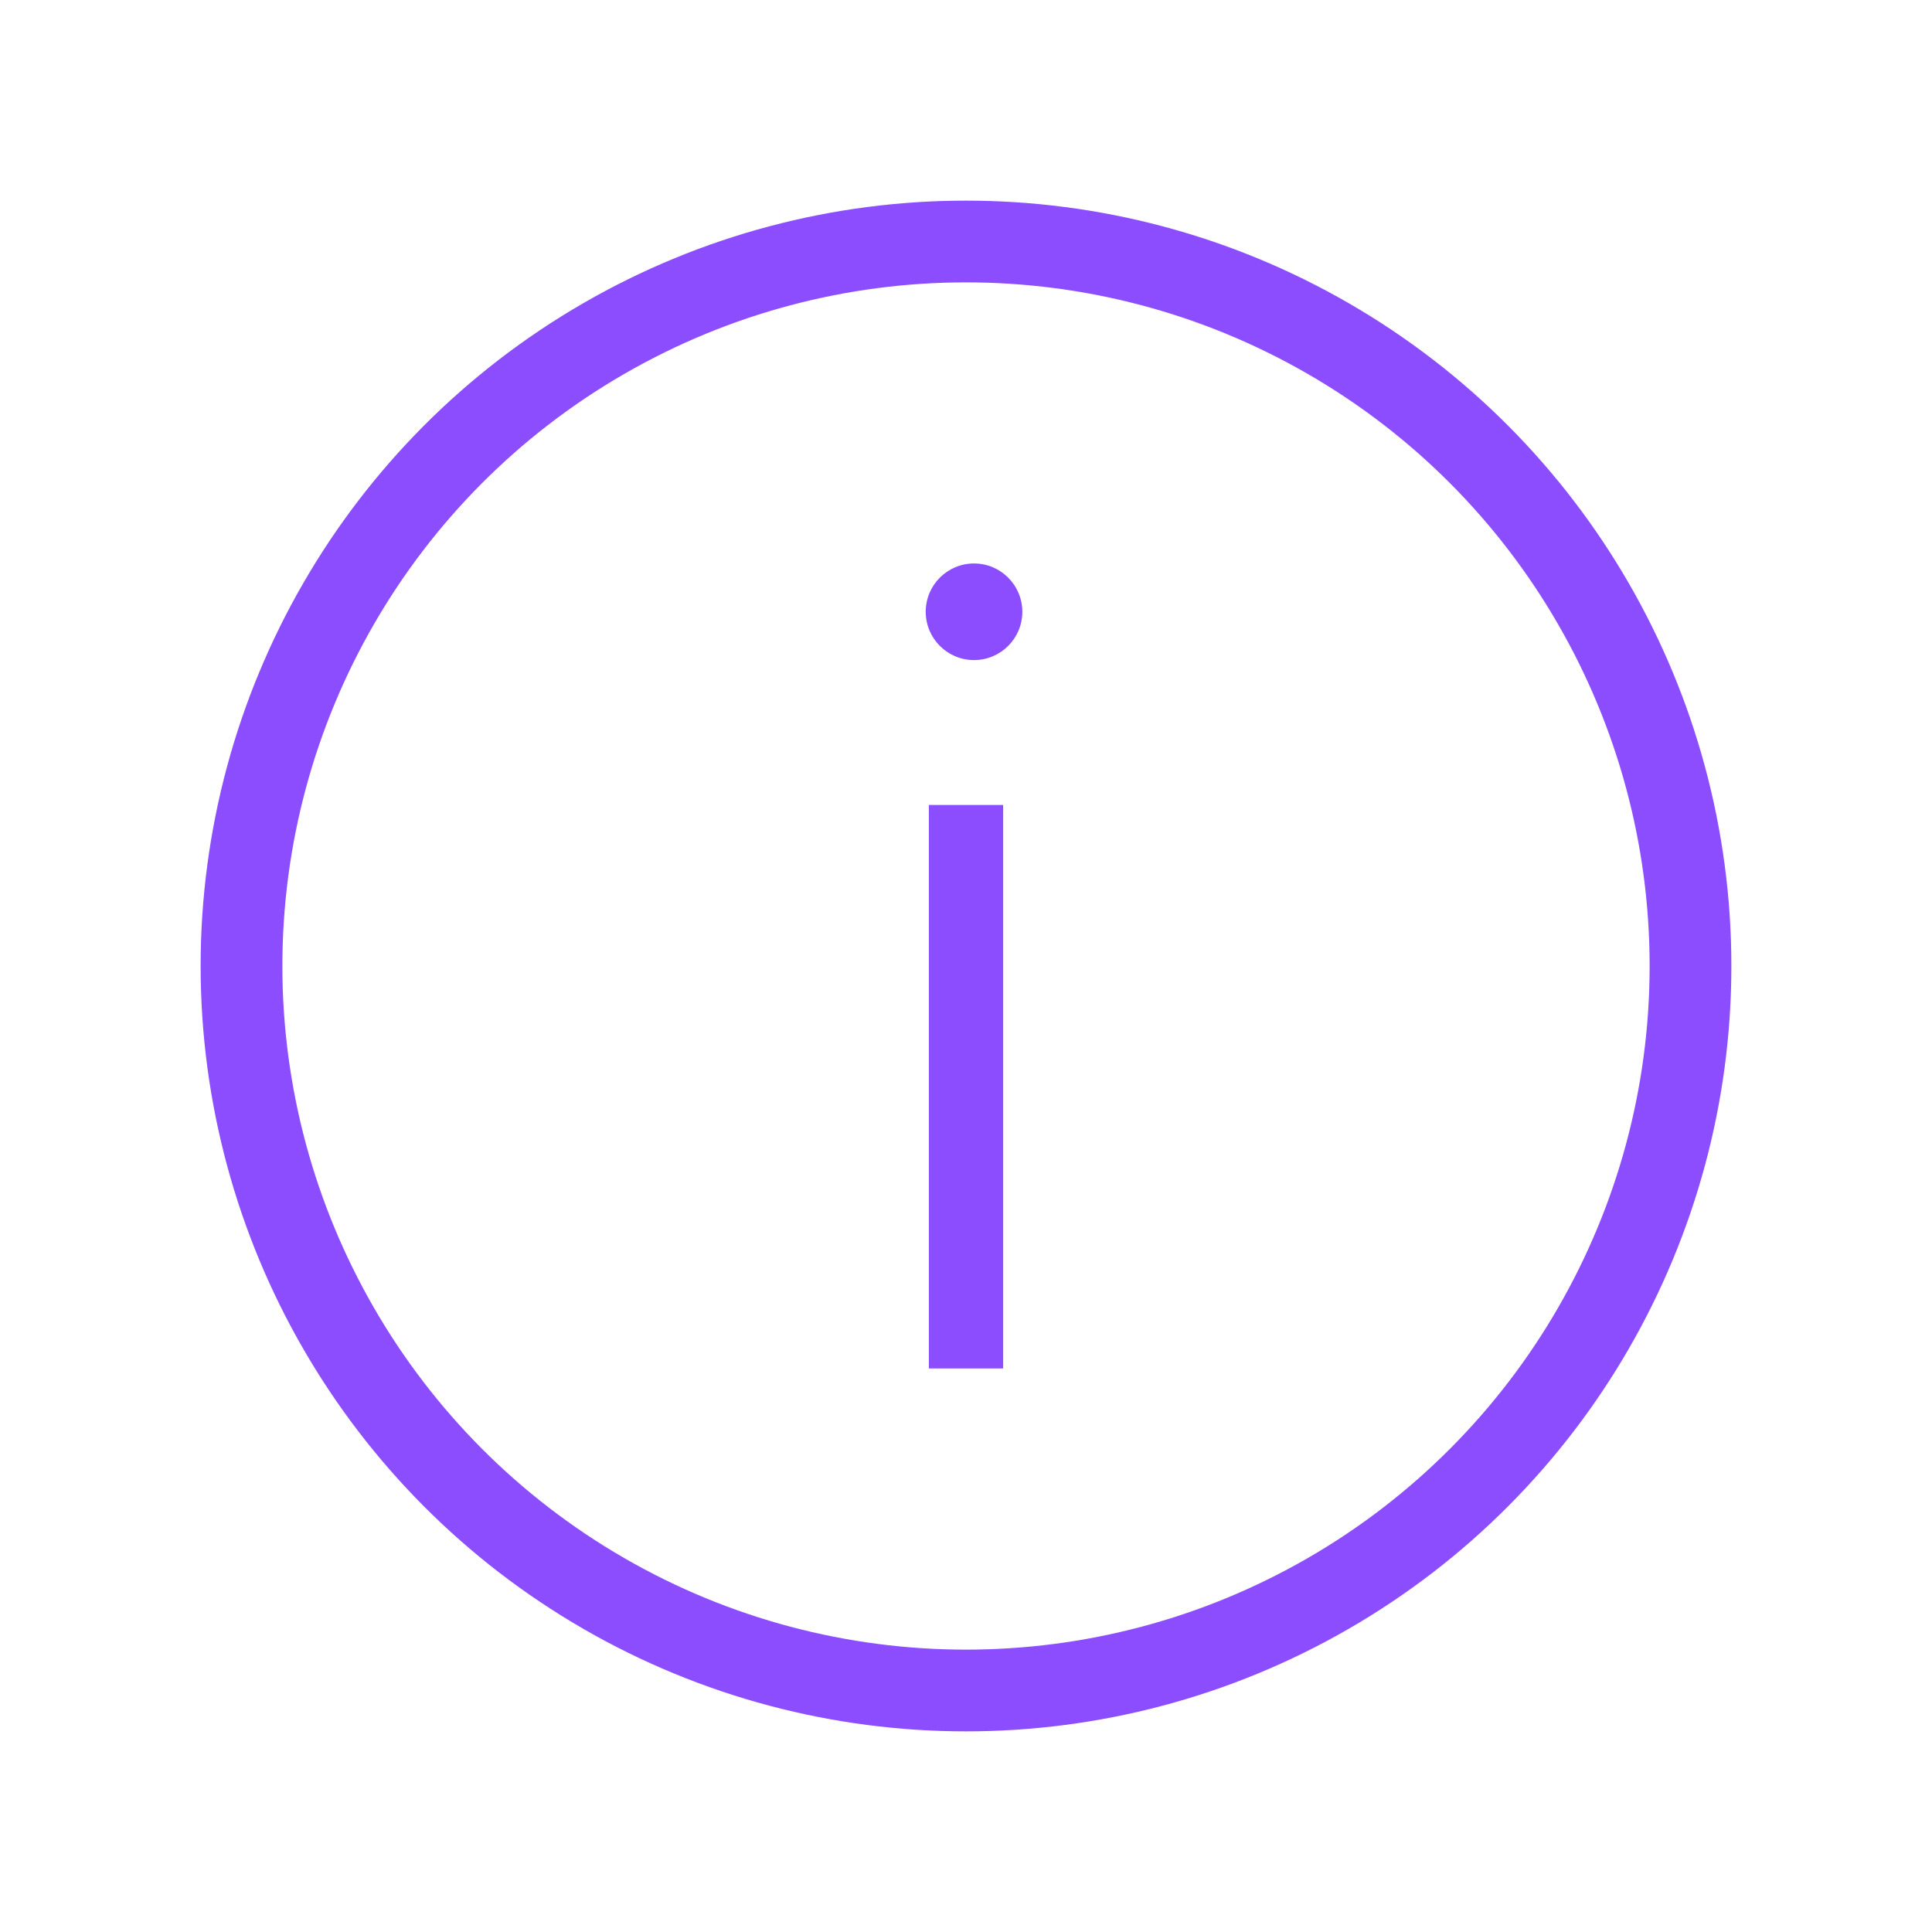 <svg width="26" height="26" viewBox="0 0 26 26" fill="none" xmlns="http://www.w3.org/2000/svg">
<circle cx="13" cy="13" r="9.75" stroke="#8C4DFF" stroke-width="1.1"/>
<path d="M13.758 8.233C13.758 8.592 13.467 8.883 13.108 8.883C12.749 8.883 12.458 8.592 12.458 8.233C12.458 7.874 12.749 7.583 13.108 7.583C13.467 7.583 13.758 7.874 13.758 8.233Z" fill="#8C4DFF"/>
<path d="M13 18.416V10.833" stroke="#8C4DFF"/>
</svg>
